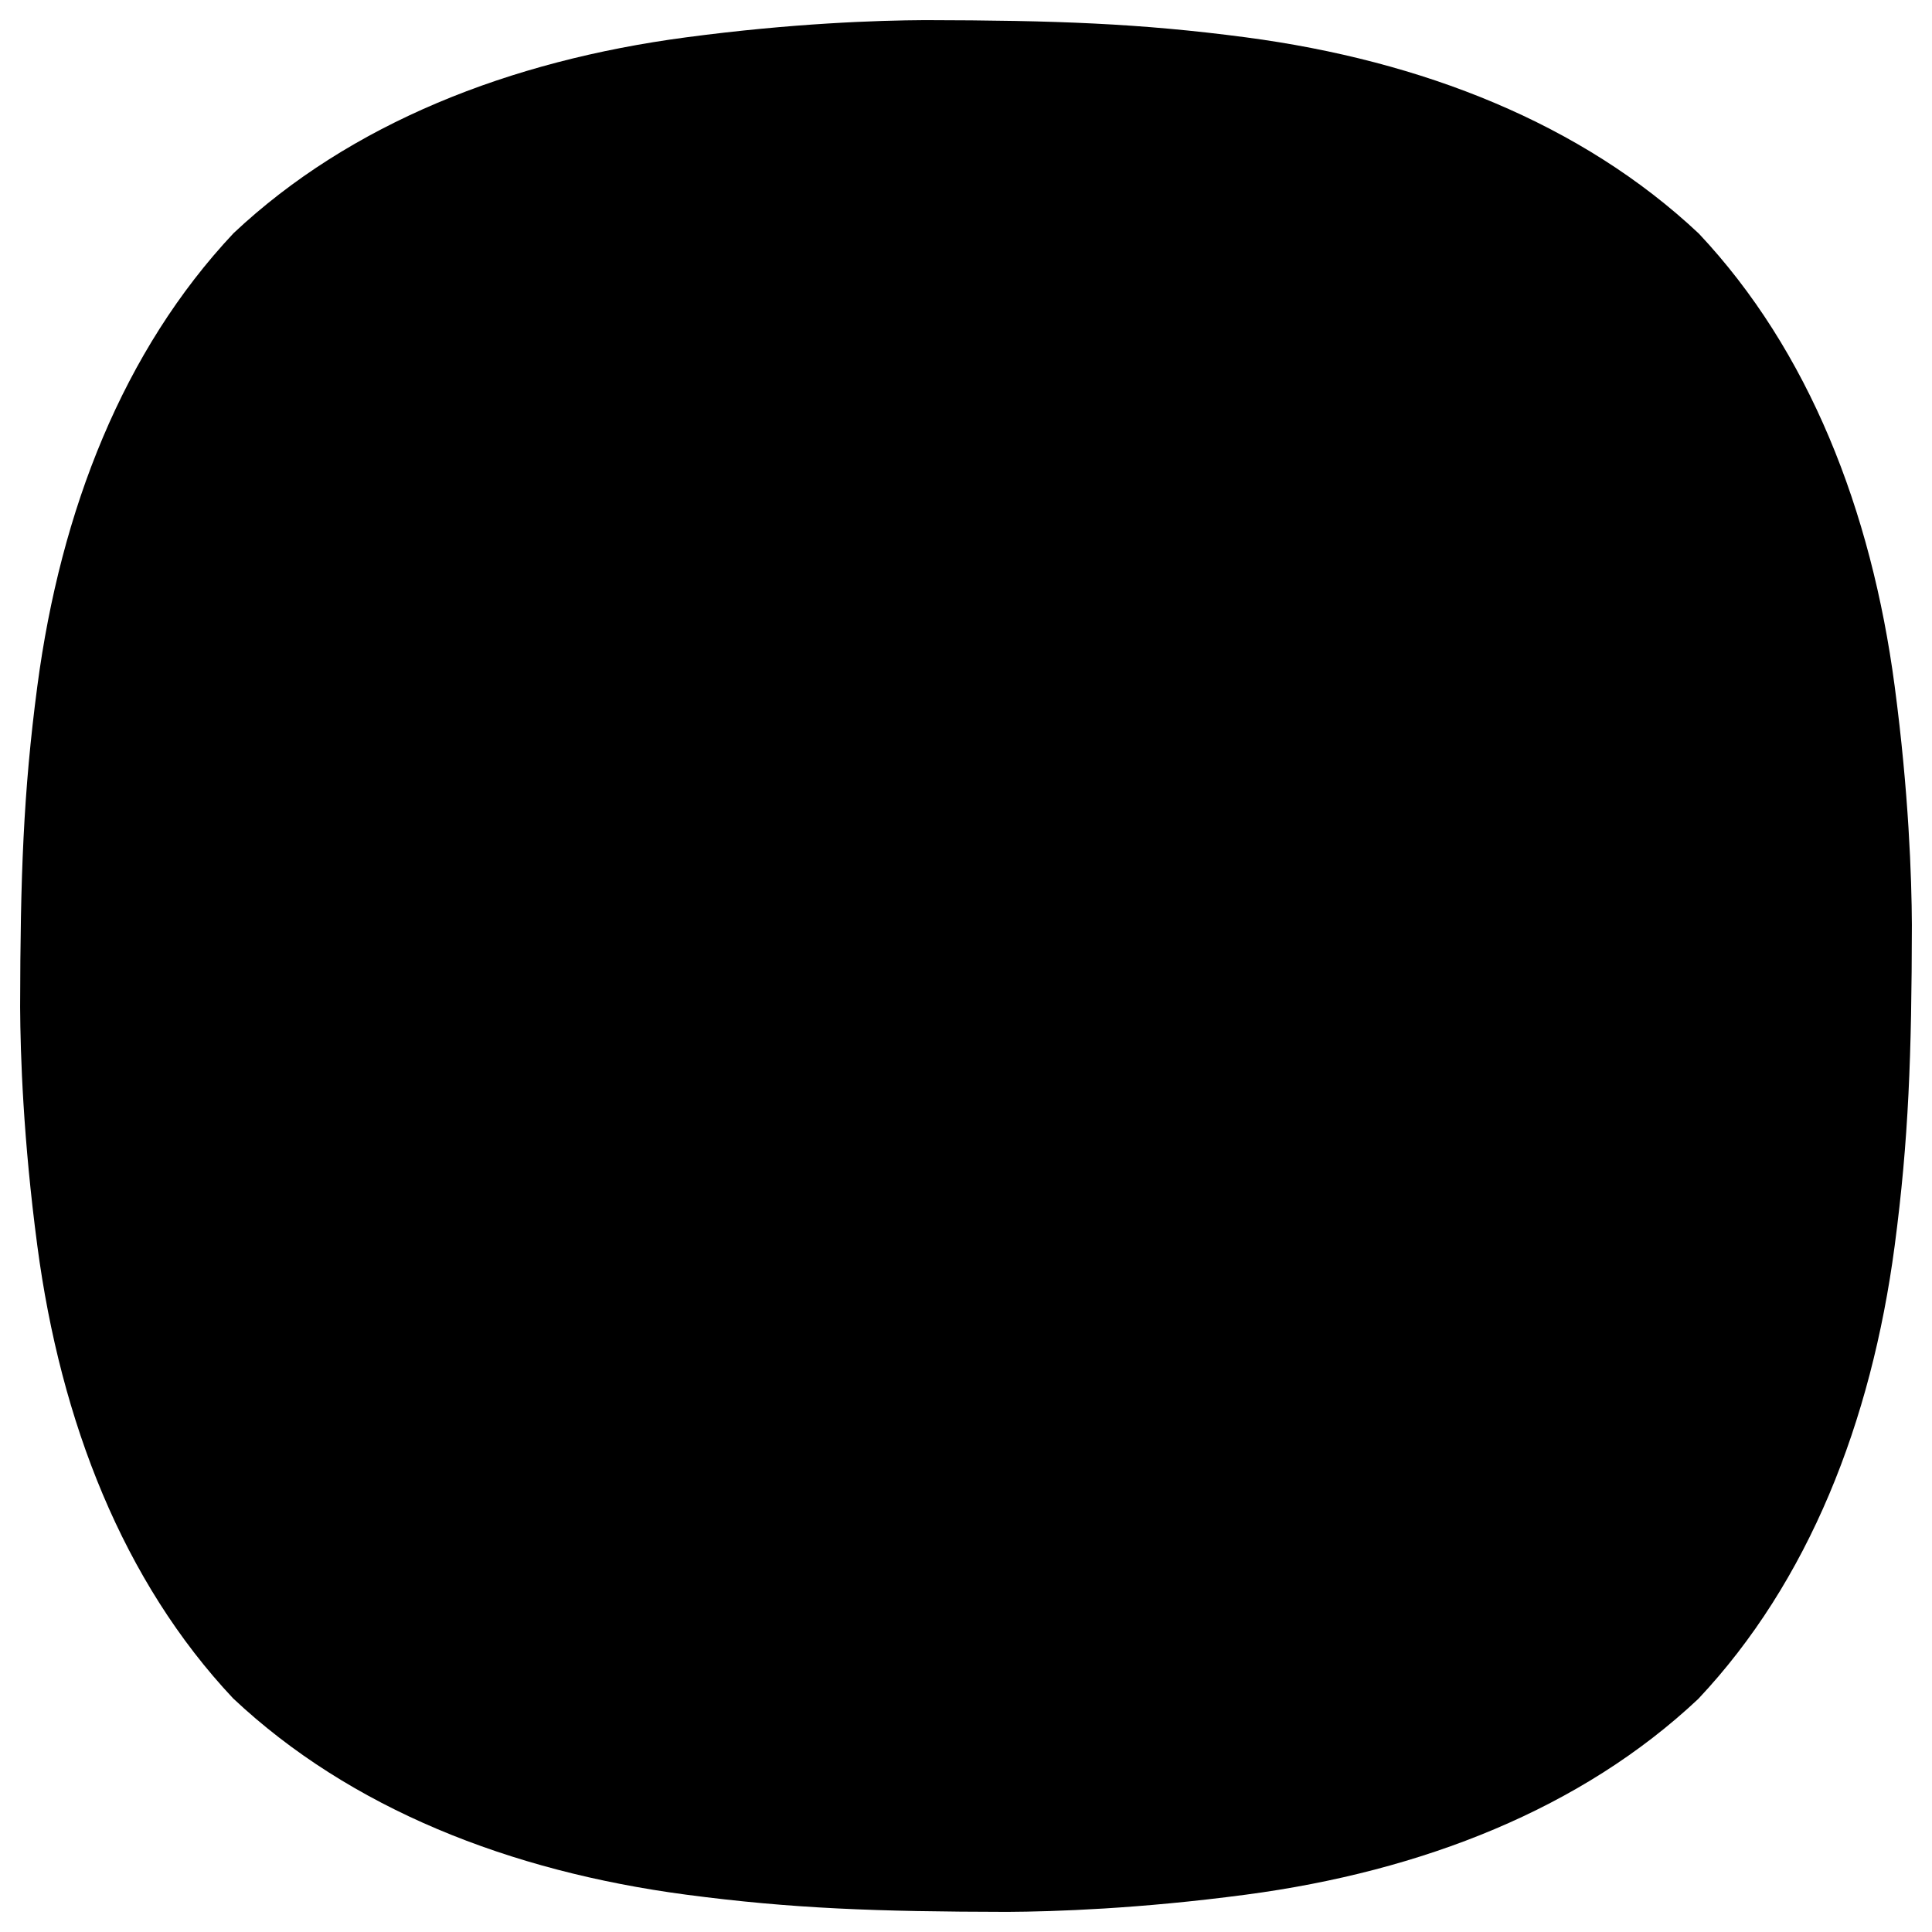 <svg width="24" height="24" viewBox="0 0 24 24" fill="none" xmlns="http://www.w3.org/2000/svg">
<g clip-path="url(#clip0_702_2454)">
<path fill-rule="evenodd" clip-rule="evenodd" d="M11.49 0.25C13.102 0.253 14.155 0.289 15.478 0.464C17.666 0.754 19.646 1.531 21.104 2.902C22.469 4.354 23.246 6.334 23.536 8.522C23.712 9.847 23.747 10.902 23.75 11.49C23.747 13.102 23.711 14.155 23.536 15.478C23.246 17.665 22.469 19.646 21.097 21.104C19.646 22.469 17.666 23.246 15.478 23.536C14.153 23.712 13.098 23.747 12.51 23.75C10.898 23.747 9.845 23.711 8.522 23.536C6.334 23.246 4.354 22.469 2.896 21.098C1.531 19.646 0.754 17.665 0.464 15.478C0.288 14.153 0.253 13.098 0.25 12.51C0.253 10.898 0.289 9.845 0.464 8.522C0.754 6.334 1.531 4.354 2.902 2.896C4.354 1.531 6.334 0.754 8.522 0.464C9.847 0.288 10.902 0.253 11.49 0.25Z" fill="black"/>
</g>
<defs>
<clipPath id="clip0_702_2454">
<rect width="24" height="24" fill="white"/>
</clipPath>
</defs>
</svg>
